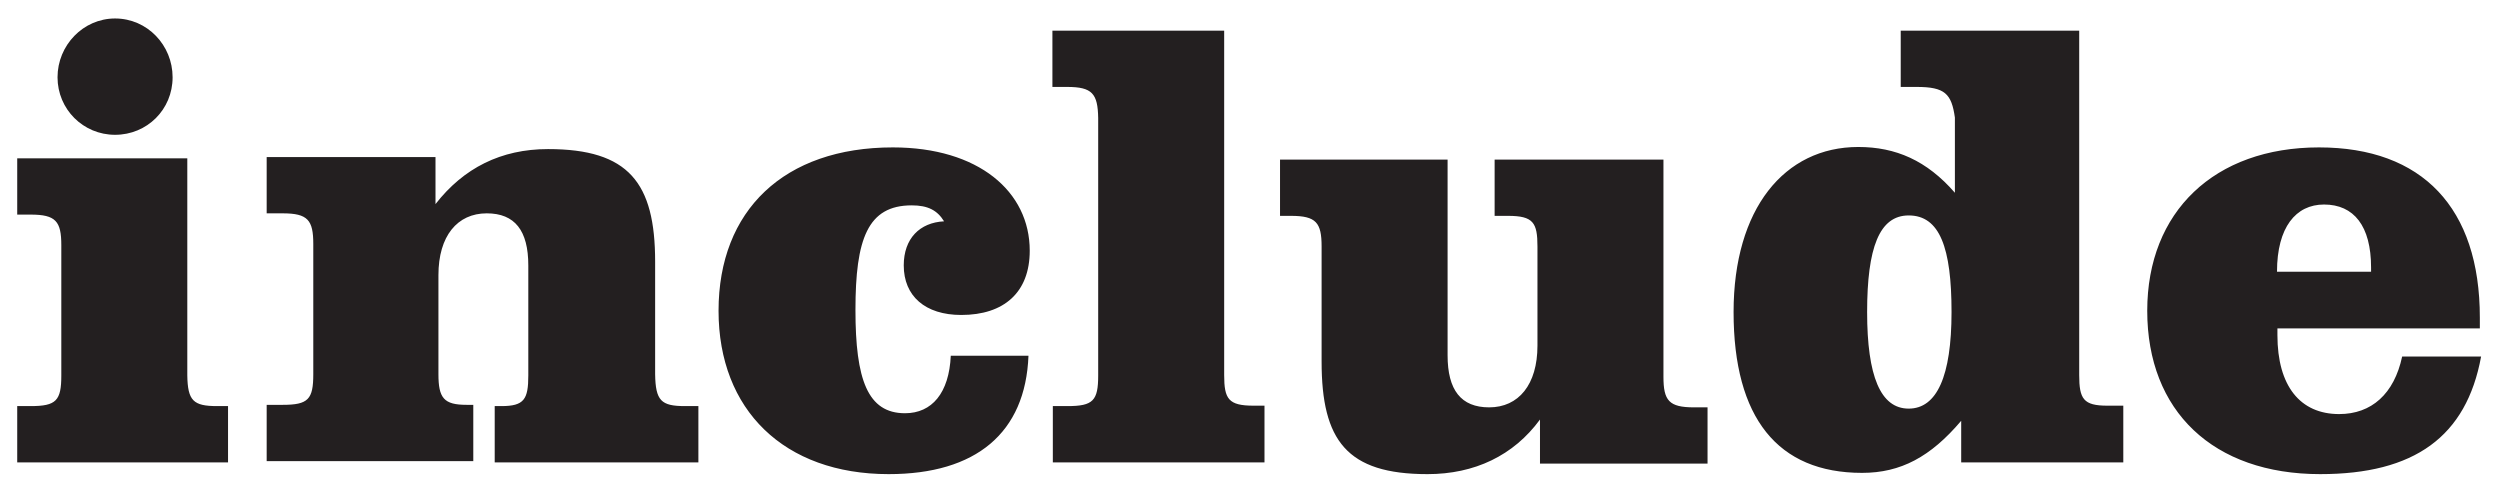 <svg xmlns="http://www.w3.org/2000/svg" viewBox="0 362.9 595.3 117" enable-background="new 0 362.9 595.3 117"><g fill="#231F20"><path d="M51.7 459.6h2.6V473H4.1v-13.4h3.2c6.1 0 7.3-1.3 7.3-7.3v-31c0-5.7-1.3-7.3-7.3-7.3H4.1v-13.4h40.5v51.7c.1 6 1.4 7.3 7.1 7.3zm-24.3-92.3c7.7 0 13.7 6.4 13.7 14 0 7.7-6.1 13.7-13.7 13.7s-13.7-6.1-13.7-13.7 6.1-14 13.7-14zM163.1 459.6h3.2V473h-48.5v-13.4h1.6c5.4 0 6.4-1.6 6.4-7.3v-26.2c0-8.3-3.2-12.4-9.9-12.4-7 0-11.5 5.4-11.5 14.7V452c0 5.7 1.3 7.3 6.7 7.3h1.6v13.4H63.5v-13.4h3.8c6.1 0 7.3-1.3 7.3-7.3v-31c0-5.7-1.3-7.3-7.3-7.3h-3.8v-13.4h40.2v11.2c6.7-8.6 15.6-13.1 26.8-13.1 19.2 0 25.5 8 25.5 26.8V452c.1 6.3 1.4 7.6 7.1 7.6zM211.6 475.8c-24.9 0-40.5-15.3-40.5-38.9 0-23.9 15.6-38.9 41.5-38.9 20.4 0 32.6 10.5 32.6 24.6 0 9.9-6.1 15.3-16.3 15.3-8.6 0-13.7-4.5-13.7-11.8 0-6.4 3.8-10.2 9.6-10.5-1.6-2.6-3.8-3.8-7.7-3.8-10.5 0-13.4 8-13.4 24.9 0 16.6 2.9 24.6 11.8 24.6 6.4 0 10.5-4.8 10.9-13.7h18.5c-.7 18.4-12.5 28.2-33.3 28.2zM254.1 383.6h-3.5v-13.4h40.9v82c0 5.7 1 7.3 7 7.3h2.6V473h-50.4v-13.4h3.5c6.1 0 7.3-1.3 7.3-7.3V391c-.1-5.8-1.4-7.4-7.4-7.4zM339.9 475.8c-19.2 0-25.2-8-25.2-26.8v-27.4c0-5.7-1.3-7.3-7.3-7.3h-2.6v-13.4h39.9v46.6c0 8.3 3.2 12.4 9.9 12.4 7 0 11.5-5.4 11.5-14.7v-23.6c0-5.7-1-7.3-7-7.3h-3.2v-13.4h40.2v51.7c0 5.7 1.3 7.3 7.3 7.3h3.2v13.4h-39.9v-10.5c-6.3 8.6-15.6 13-26.8 13zM456.4 383.6h-3.8v-13.4h42.5v82c0 5.7 1 7.3 6.7 7.3h3.8V473H467v-9.9c-7.3 8.6-14.4 12.4-23.6 12.4-20.1 0-30.6-13.1-30.6-38.3 0-24.6 12.1-39.3 29.7-39.3 8.9 0 16.3 3.2 23 10.9v-17.9c-.8-5.7-2.4-7.3-9.1-7.3zm-1.9 30.6c-7 0-9.9 7.7-9.9 23s3.2 23 9.9 23 10.2-7.7 10.2-23-2.8-23-10.2-23zM552.5 475.8c-25.5 0-41.2-15-41.2-38.9 0-23.6 16-38.9 40.9-38.9 24.6 0 38.3 14.4 38.3 40.5v2.6h-48.2v1.6c0 12.1 5.4 18.8 14.7 18.8 7.7 0 13.1-4.8 15-13.7h18.8c-3.5 19.1-15.9 28-38.3 28zm12.1-48.2v-1c0-9.9-4.1-15-11.2-15-6.7 0-11.2 5.4-11.2 16h22.4z"/></g></svg>